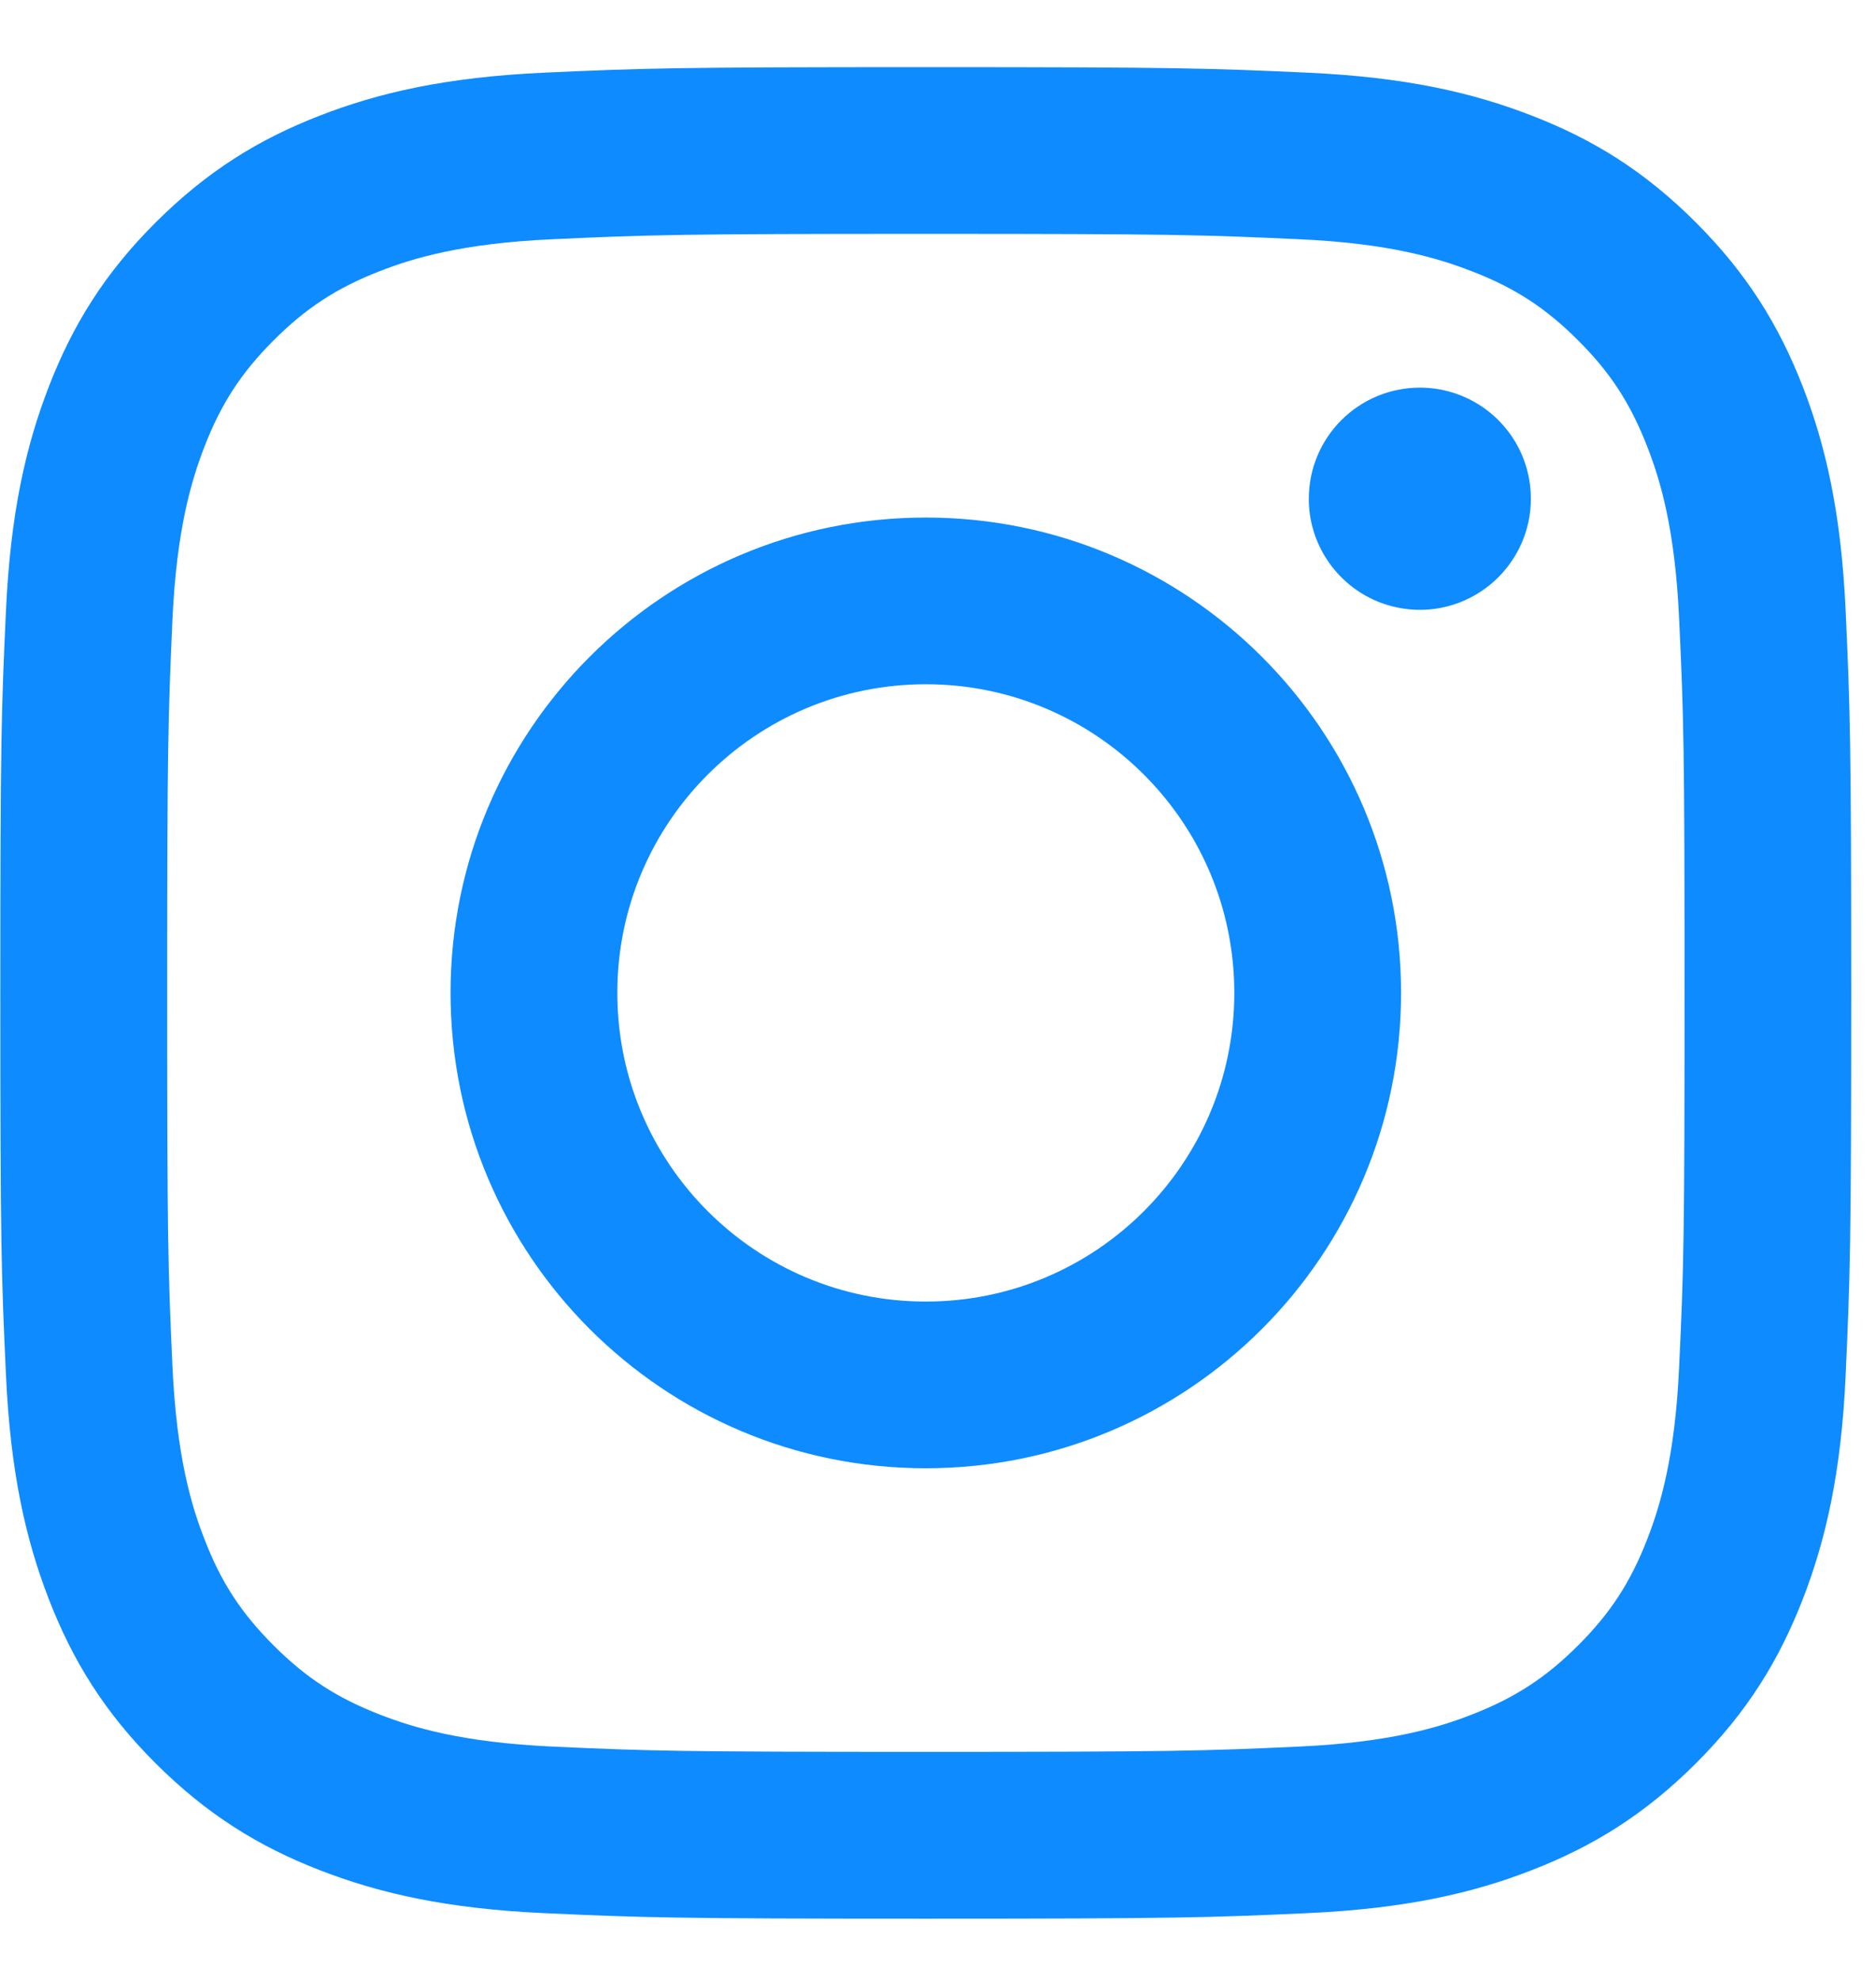 <svg width="18" height="19" viewBox="0 0 18 19" fill="none" xmlns="http://www.w3.org/2000/svg">
<path d="M5.923 9.523C5.923 7.889 7.248 6.563 8.883 6.563C10.518 6.563 11.843 7.889 11.843 9.523C11.843 11.158 10.518 12.484 8.883 12.484C7.248 12.484 5.923 11.158 5.923 9.523ZM4.323 9.523C4.323 12.042 6.364 14.083 8.883 14.083C11.401 14.083 13.443 12.042 13.443 9.523C13.443 7.005 11.401 4.964 8.883 4.964C6.364 4.964 4.323 7.005 4.323 9.523H4.323ZM12.558 4.783C12.557 4.994 12.62 5.2 12.737 5.375C12.854 5.55 13.02 5.687 13.215 5.768C13.41 5.848 13.624 5.87 13.831 5.829C14.037 5.788 14.227 5.686 14.376 5.537C14.525 5.388 14.627 5.198 14.668 4.992C14.709 4.785 14.688 4.571 14.608 4.376C14.527 4.181 14.391 4.015 14.216 3.898C14.04 3.78 13.834 3.718 13.624 3.718H13.623C13.341 3.718 13.07 3.83 12.87 4.03C12.67 4.23 12.558 4.5 12.558 4.783ZM5.295 16.752C4.43 16.712 3.959 16.568 3.646 16.446C3.232 16.285 2.936 16.093 2.625 15.782C2.314 15.471 2.121 15.176 1.961 14.761C1.839 14.449 1.695 13.978 1.655 13.112C1.612 12.176 1.604 11.895 1.604 9.524C1.604 7.152 1.613 6.872 1.655 5.935C1.695 5.069 1.84 4.6 1.961 4.286C2.122 3.871 2.314 3.576 2.625 3.265C2.936 2.954 3.231 2.761 3.646 2.6C3.959 2.478 4.43 2.334 5.295 2.295C6.231 2.252 6.513 2.243 8.883 2.243C11.253 2.243 11.535 2.252 12.471 2.295C13.337 2.334 13.807 2.48 14.12 2.601C14.535 2.761 14.831 2.954 15.142 3.265C15.453 3.575 15.645 3.872 15.806 4.286C15.928 4.599 16.072 5.069 16.111 5.935C16.155 6.872 16.163 7.152 16.163 9.524C16.163 11.895 16.155 12.175 16.111 13.112C16.072 13.978 15.927 14.449 15.806 14.761C15.645 15.176 15.452 15.472 15.142 15.782C14.831 16.092 14.535 16.285 14.12 16.446C13.808 16.568 13.337 16.712 12.471 16.752C11.535 16.795 11.254 16.803 8.883 16.803C6.511 16.803 6.231 16.795 5.295 16.752V16.752ZM5.222 0.697C4.277 0.74 3.631 0.89 3.066 1.11C2.483 1.336 1.988 1.641 1.493 2.134C0.999 2.627 0.696 3.122 0.469 3.707C0.25 4.272 0.1 4.917 0.057 5.862C0.013 6.809 0.003 7.112 0.003 9.523C0.003 11.935 0.013 12.238 0.057 13.184C0.1 14.13 0.25 14.775 0.469 15.34C0.696 15.924 0.999 16.42 1.493 16.913C1.988 17.406 2.482 17.71 3.066 17.937C3.632 18.157 4.277 18.307 5.222 18.35C6.169 18.393 6.471 18.403 8.883 18.403C11.294 18.403 11.597 18.393 12.544 18.35C13.489 18.307 14.135 18.157 14.699 17.937C15.283 17.71 15.778 17.406 16.272 16.913C16.767 16.419 17.069 15.924 17.297 15.34C17.516 14.775 17.667 14.13 17.709 13.184C17.752 12.237 17.762 11.935 17.762 9.523C17.762 7.112 17.752 6.809 17.709 5.862C17.666 4.917 17.516 4.271 17.297 3.707C17.069 3.123 16.766 2.628 16.272 2.134C15.779 1.64 15.283 1.336 14.7 1.11C14.135 0.89 13.489 0.74 12.545 0.697C11.598 0.654 11.295 0.644 8.884 0.644C6.473 0.644 6.17 0.654 5.222 0.697" fill="#0E8BFF"/>
</svg>
